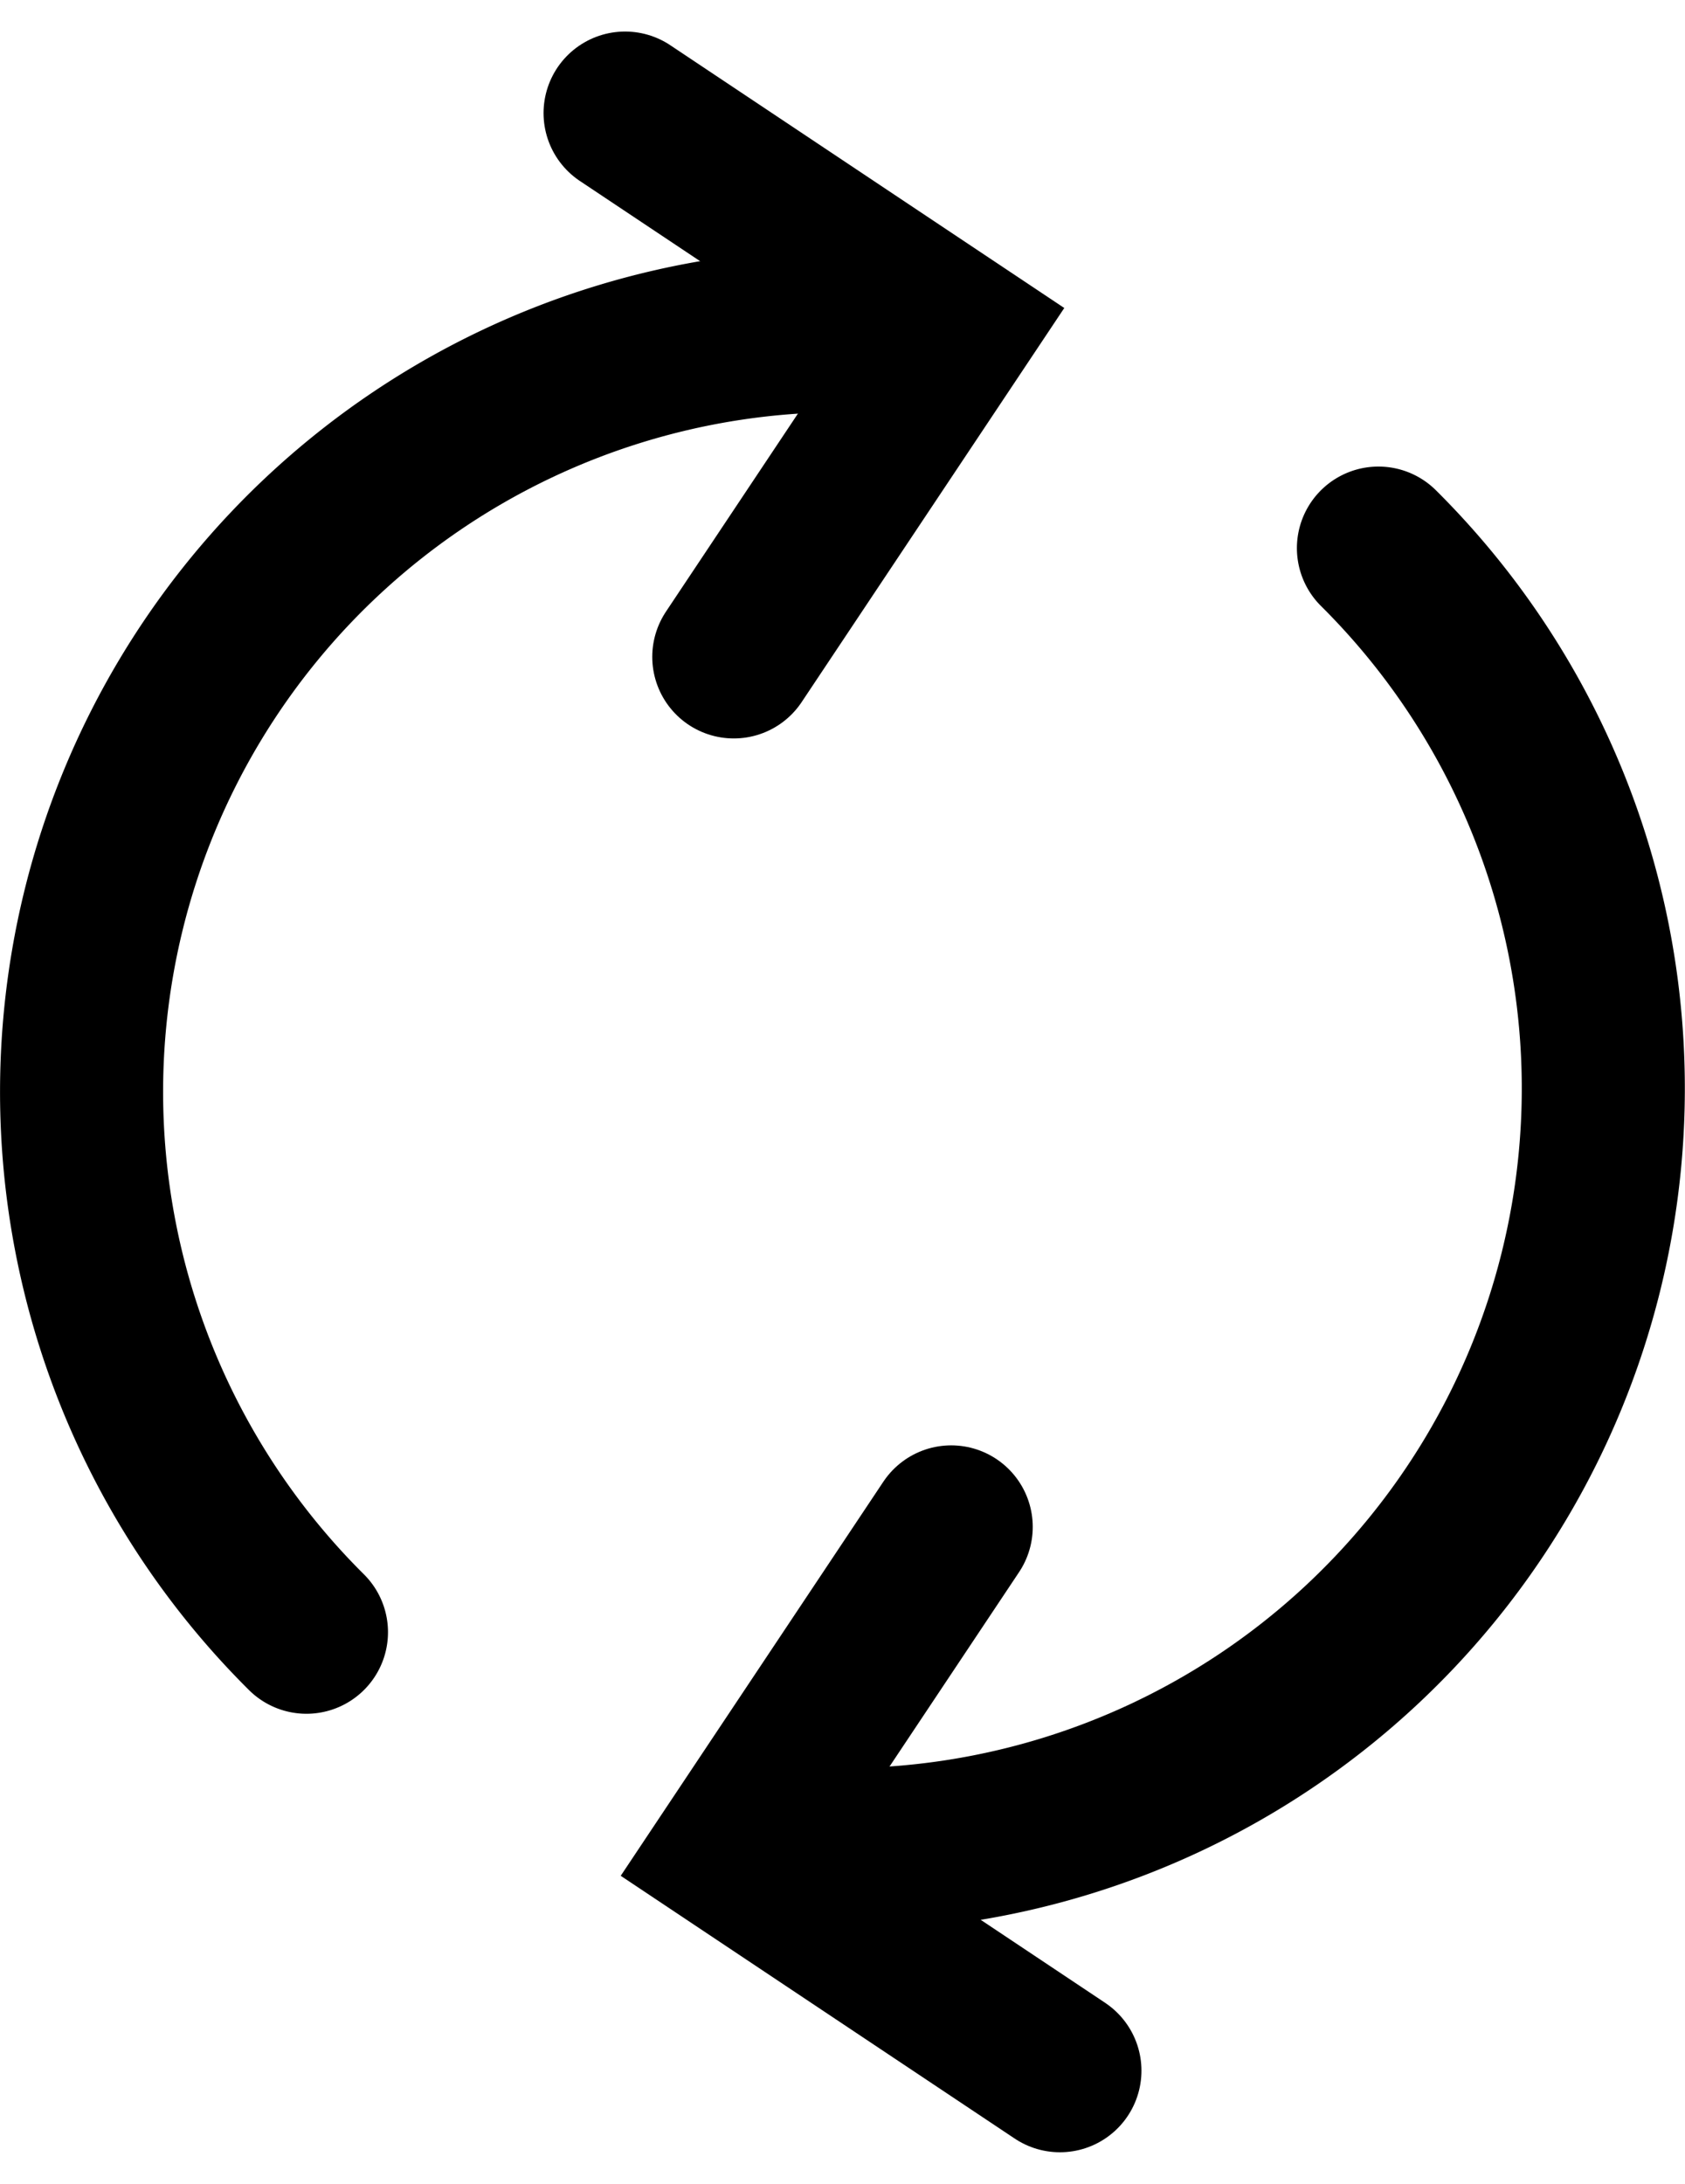 <svg xmlns="http://www.w3.org/2000/svg" width="15.5" height="20.08" viewBox="0 0 15.5 20.08">
  <g id="Group_175" data-name="Group 175" transform="translate(-900.966 -598.676)">
    <path id="Path_89" data-name="Path 89" d="M279.716,217.716a7,7,0,0,0-4.931,11.968" transform="translate(629 384)" fill="none" stroke="#000" stroke-linecap="round" stroke-width="1.5"/>
    <path id="Path_90" data-name="Path 90" d="M278.716,220.716l2-3-3-2" transform="translate(629 384)" fill="none" stroke="#000" stroke-linecap="round" stroke-width="1.5"/>
    <path id="Path_91" data-name="Path 91" d="M279.716,231.684a7,7,0,0,0,4.93-11.968" transform="translate(629 384)" fill="none" stroke="#000" stroke-linecap="round" stroke-width="1.5"/>
    <path id="Path_92" data-name="Path 92" d="M280.716,228.716l-2,3,3,2" transform="translate(629 384)" fill="none" stroke="#000" stroke-linecap="round" stroke-width="1.5"/>
  </g>
</svg>

